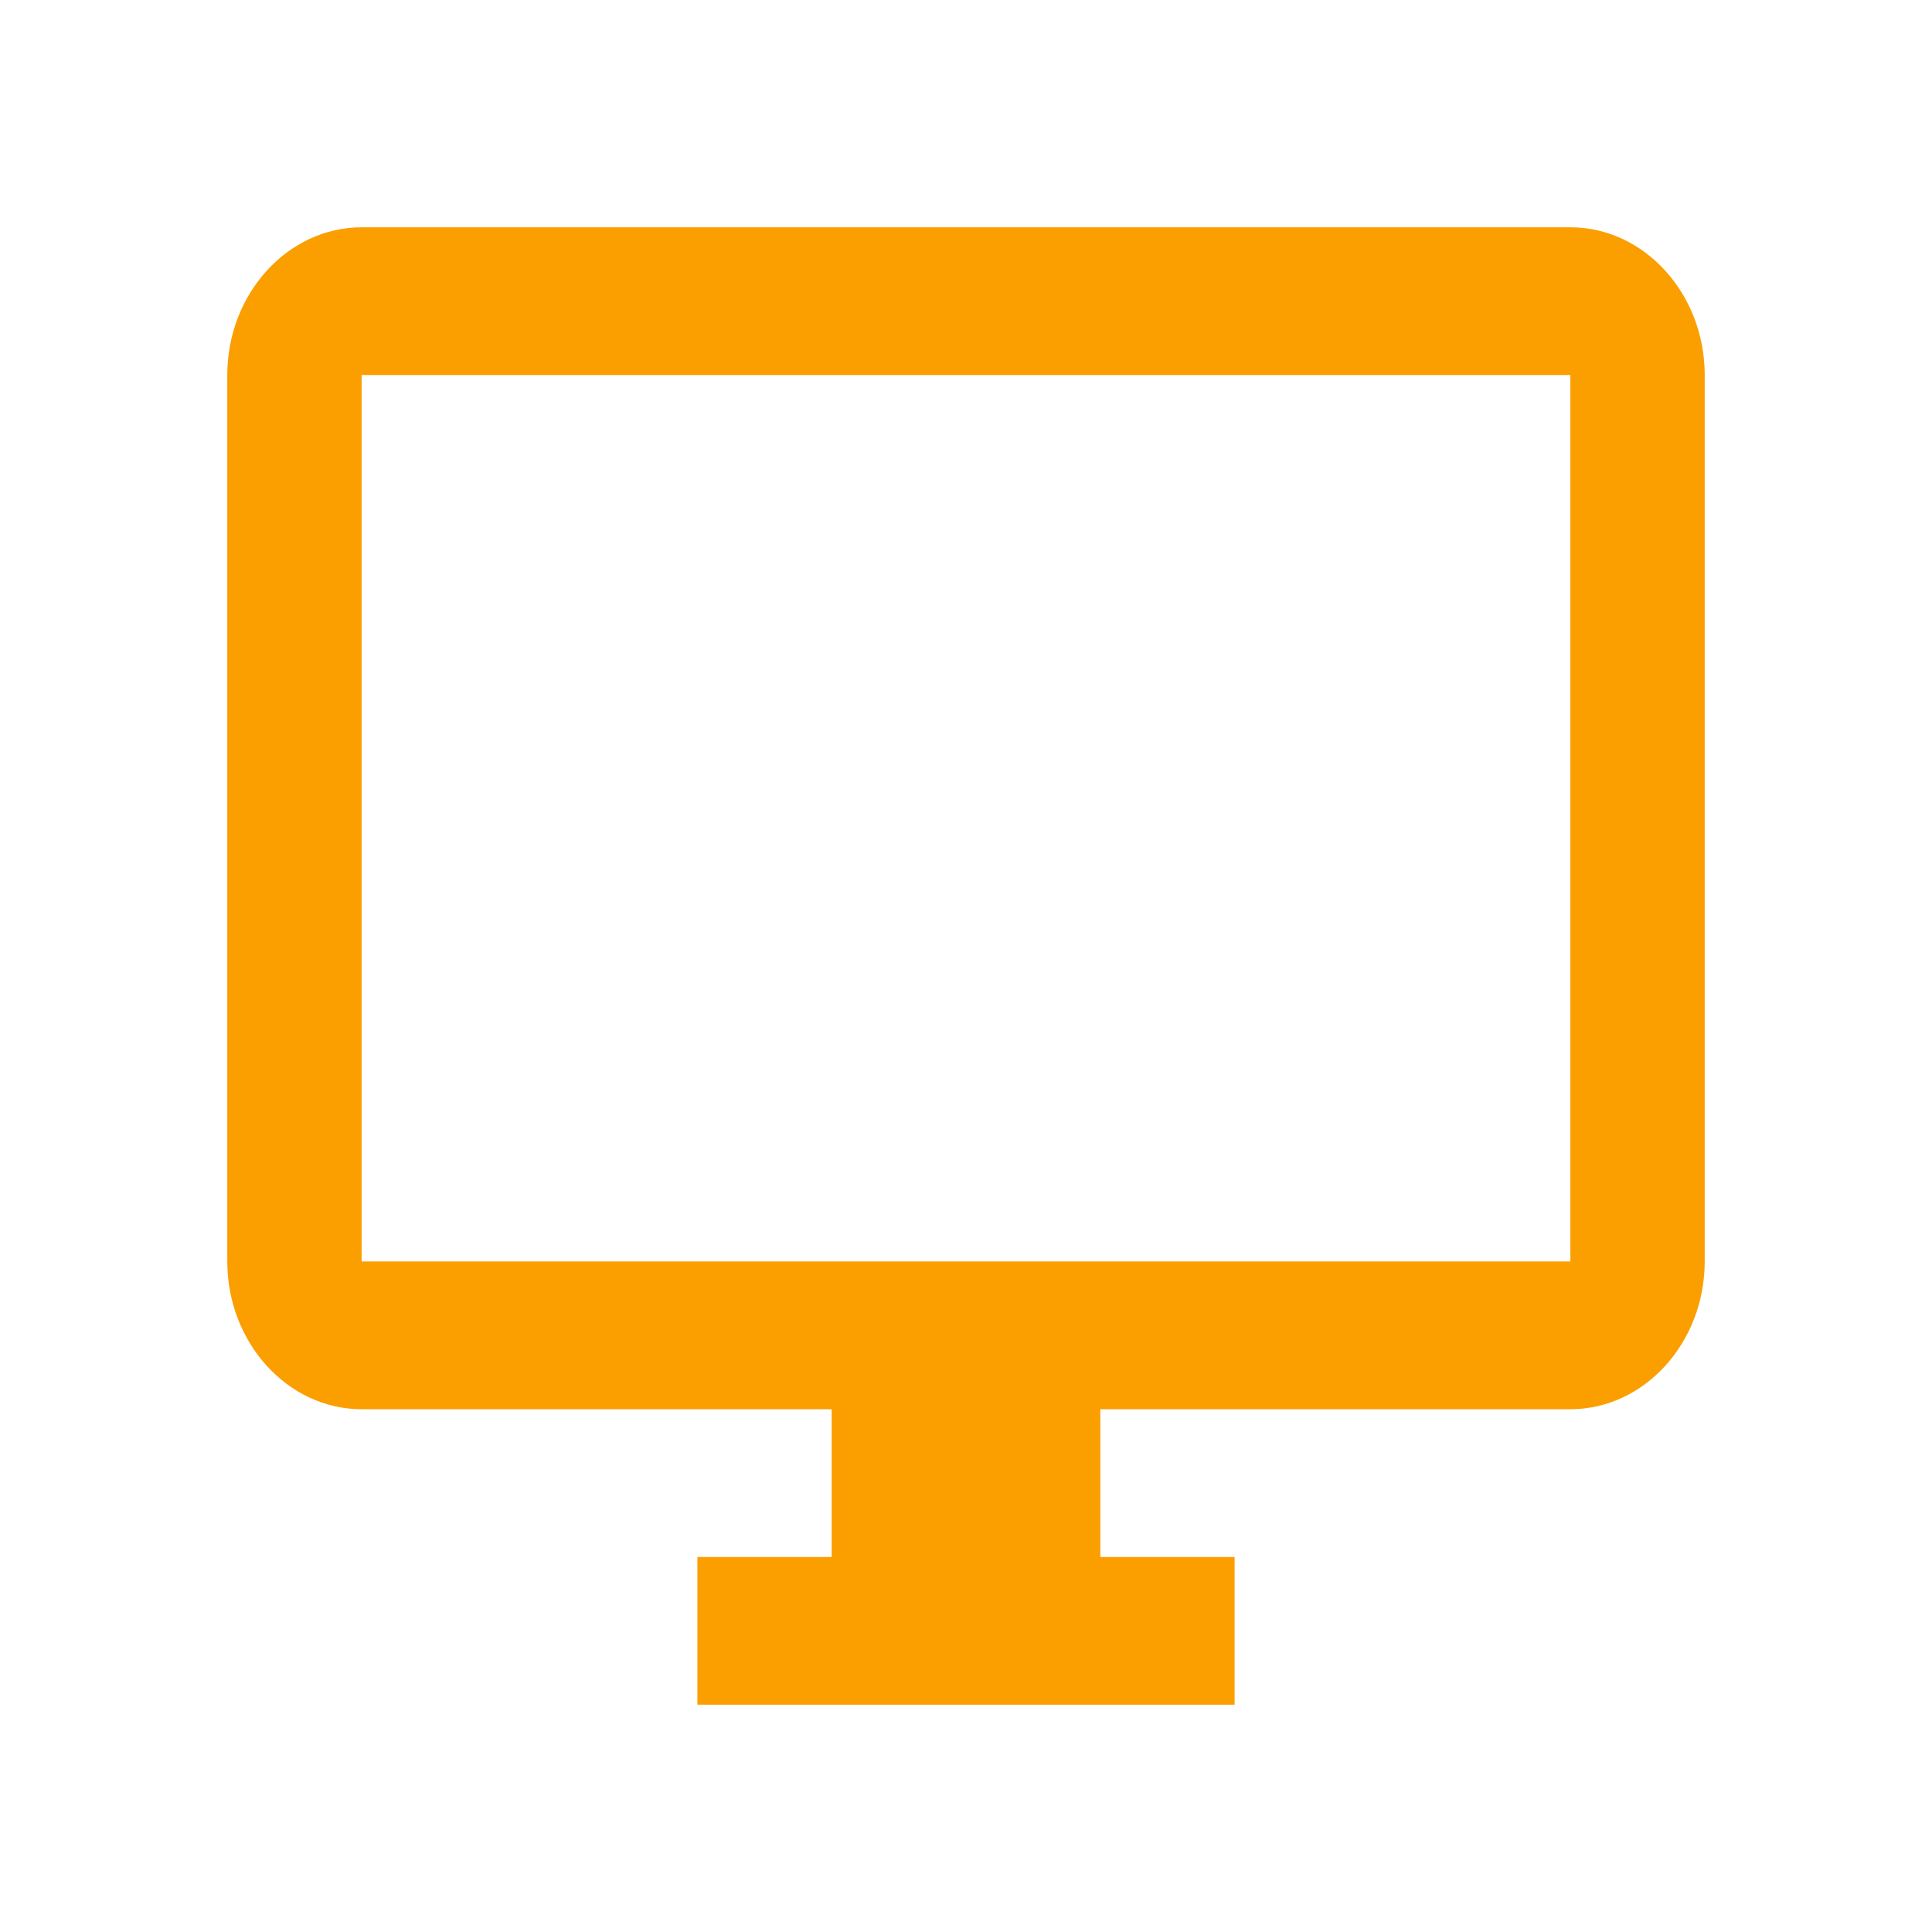 <svg width="34" height="34" viewBox="0 0 34 34" fill="none" xmlns="http://www.w3.org/2000/svg">
<g filter="url(#filter0_d_306_6163)">
<path d="M27.636 0H6.364C5.064 0 4 1.17 4 2.6V18.2C4 19.63 5.064 20.8 6.364 20.8H14.636V23.4H12.273V26H21.727V23.4H19.364V20.8H27.636C28.936 20.8 30 19.63 30 18.2V2.6C30 1.17 28.936 0 27.636 0ZM27.636 18.2H6.364V2.6H27.636V18.2Z" fill="#FB9E00"/>
</g>
<defs>
<filter id="filter0_d_306_6163" x="0" y="0" width="34" height="34" filterUnits="userSpaceOnUse" color-interpolation-filters="sRGB">
<feFlood flood-opacity="0" result="BackgroundImageFix"/>
<feColorMatrix in="SourceAlpha" type="matrix" values="0 0 0 0 0 0 0 0 0 0 0 0 0 0 0 0 0 0 127 0" result="hardAlpha"/>
<feOffset dy="4"/>
<feGaussianBlur stdDeviation="2"/>
<feComposite in2="hardAlpha" operator="out"/>
<feColorMatrix type="matrix" values="0 0 0 0 0 0 0 0 0 0 0 0 0 0 0 0 0 0 0.25 0"/>
<feBlend mode="normal" in2="BackgroundImageFix" result="effect1_dropShadow_306_6163"/>
<feBlend mode="normal" in="SourceGraphic" in2="effect1_dropShadow_306_6163" result="shape"/>
</filter>
</defs>
</svg>
